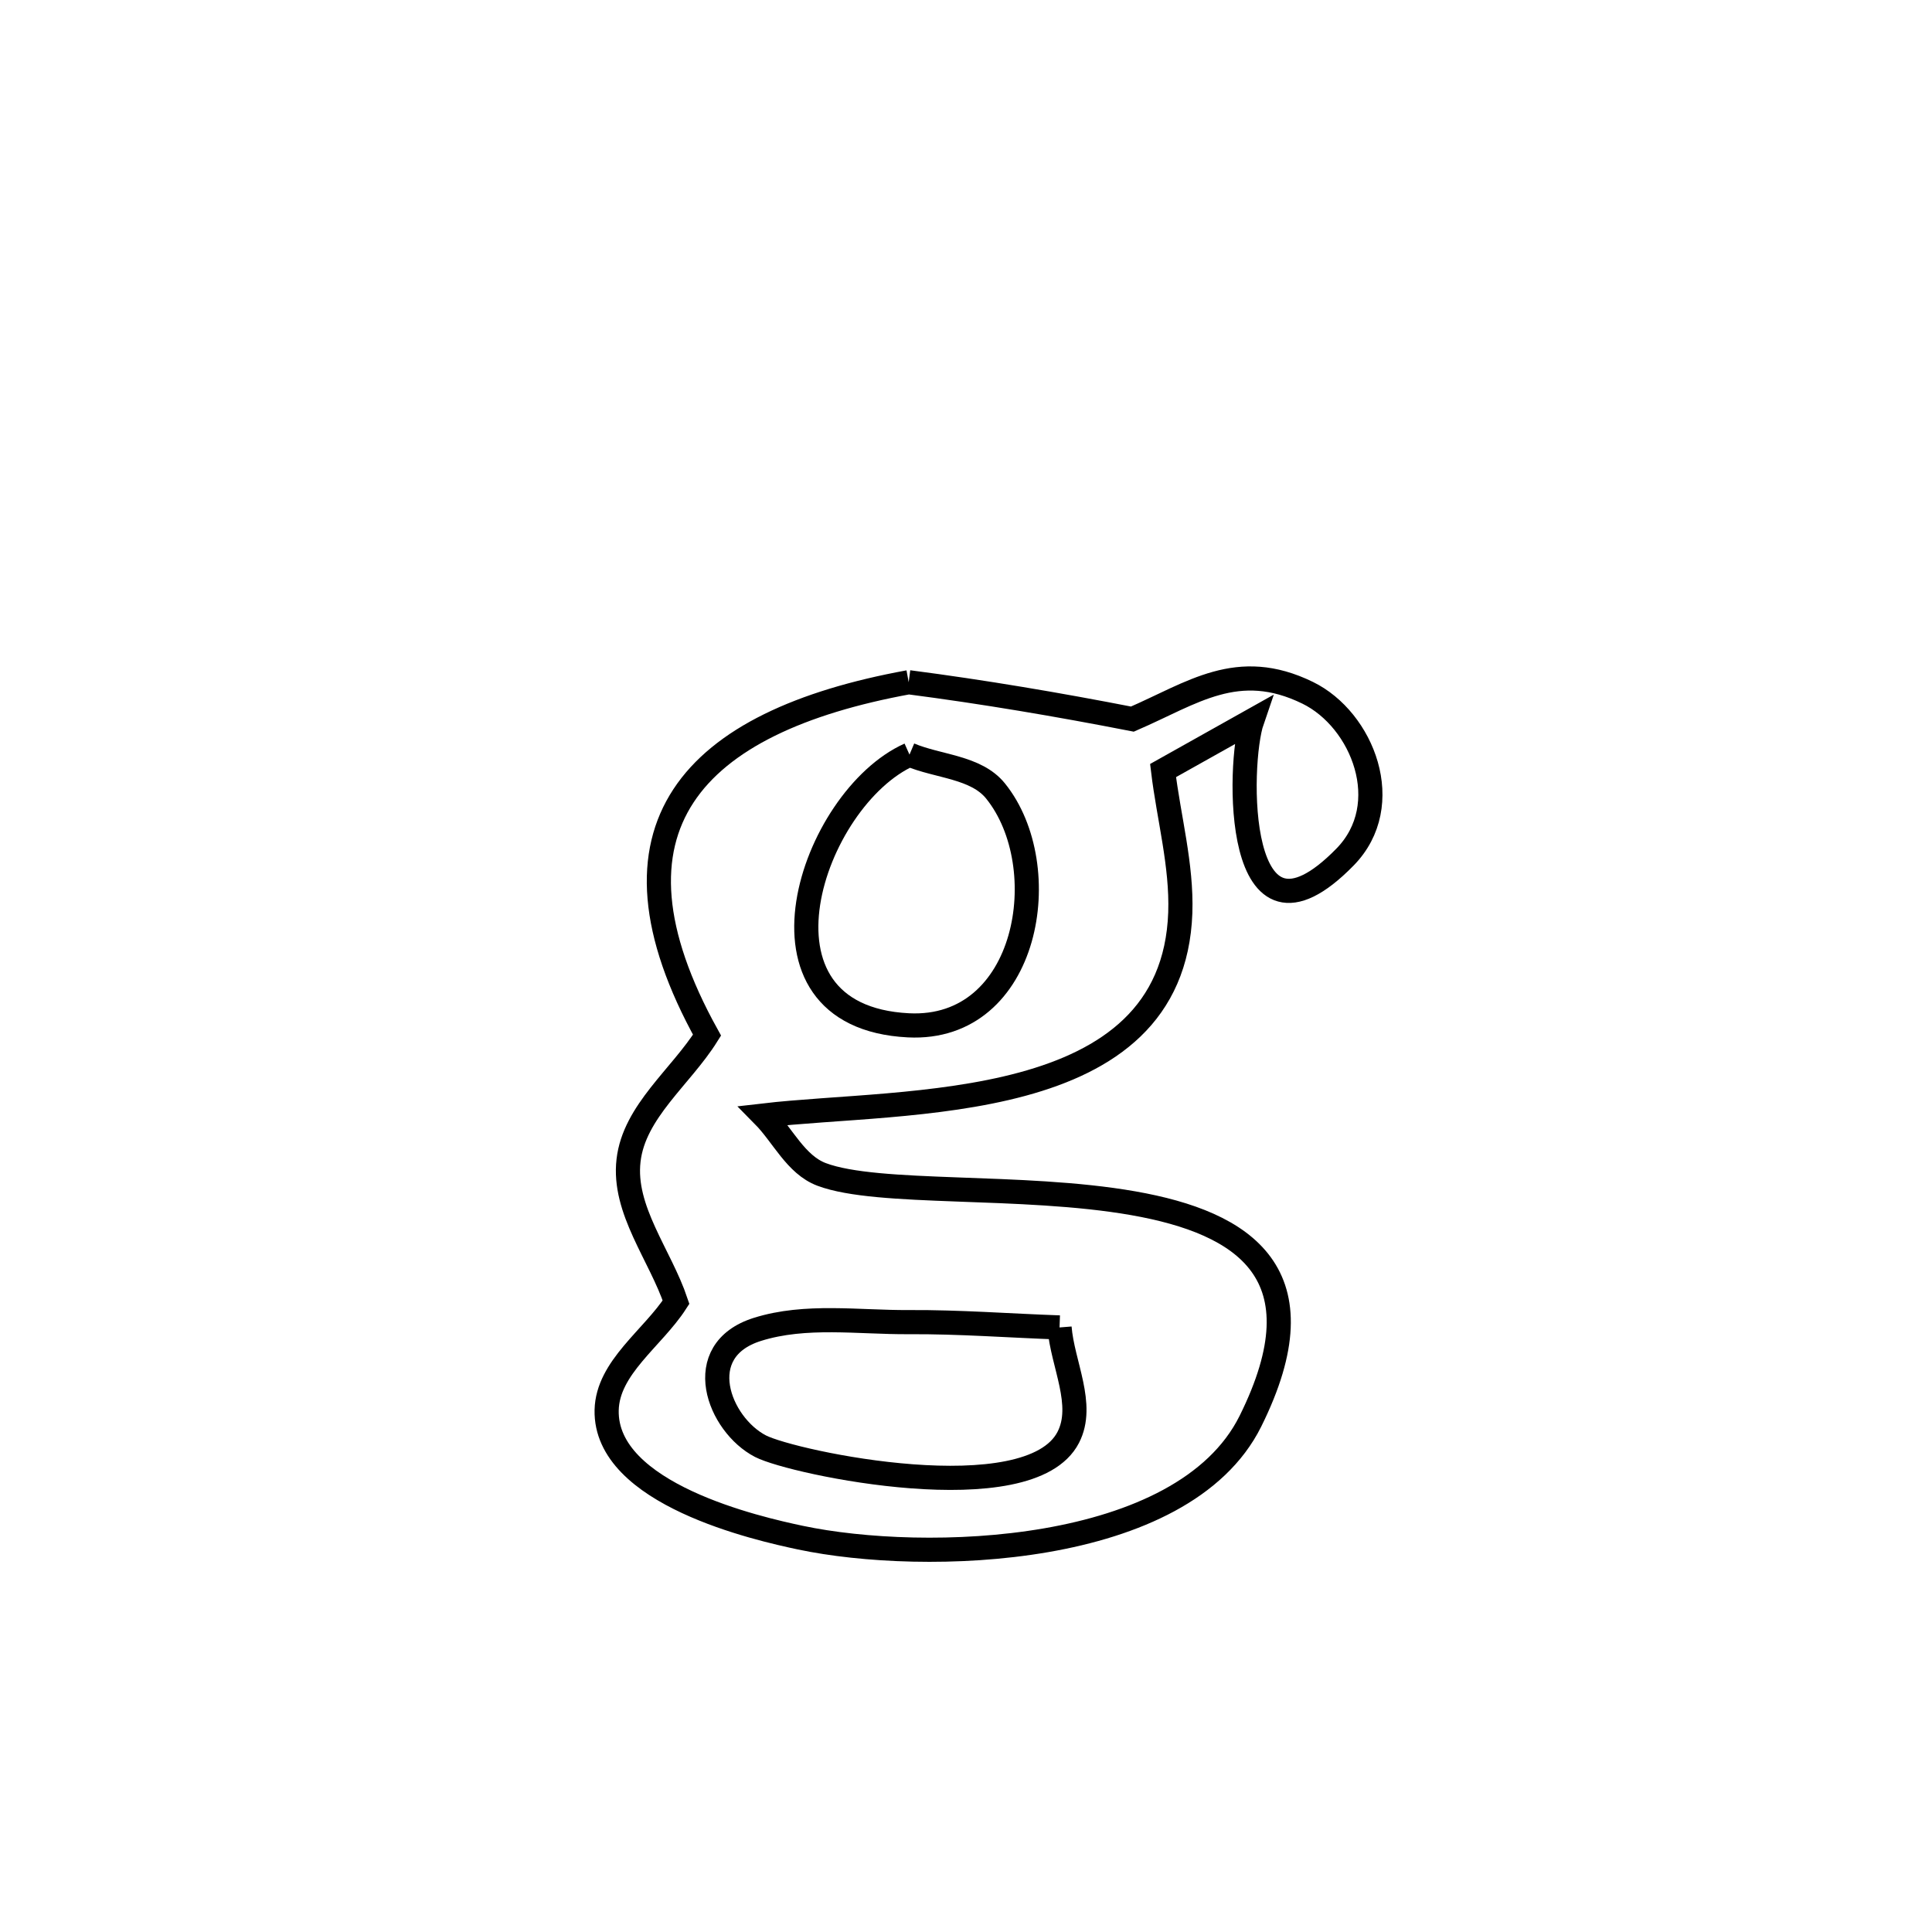<svg xmlns="http://www.w3.org/2000/svg" viewBox="0.0 0.0 24.0 24.0" height="200px" width="200px"><path fill="none" stroke="black" stroke-width=".3" stroke-opacity="1.0"  filling="0" d="M11.288 8.475 L11.288 8.475 C12.219 8.596 13.145 8.753 14.067 8.933 L14.067 8.933 C14.812 8.611 15.374 8.181 16.244 8.606 C16.927 8.939 17.346 9.996 16.708 10.647 C15.319 12.066 15.374 9.475 15.554 8.952 L15.554 8.952 C15.185 9.159 14.817 9.365 14.448 9.572 L14.448 9.572 C14.519 10.161 14.682 10.745 14.662 11.338 C14.573 13.862 11.254 13.651 9.483 13.857 L9.483 13.857 C9.724 14.101 9.885 14.468 10.206 14.589 C10.906 14.853 12.693 14.704 14.077 14.947 C15.461 15.19 16.442 15.825 15.533 17.655 C14.692 19.345 11.474 19.425 9.942 19.101 C9.422 18.991 7.513 18.563 7.536 17.517 C7.548 16.986 8.11 16.623 8.398 16.176 L8.398 16.176 C8.201 15.589 7.736 15.03 7.808 14.415 C7.878 13.807 8.458 13.378 8.783 12.859 L8.783 12.859 C7.356 10.283 8.596 8.967 11.288 8.475 L11.288 8.475"></path>
<path fill="none" stroke="black" stroke-width=".3" stroke-opacity="1.0"  filling="0" d="M11.298 9.374 L11.298 9.374 C11.654 9.525 12.124 9.525 12.367 9.826 C13.122 10.762 12.784 12.812 11.285 12.737 C9.162 12.63 10.083 9.917 11.298 9.374 L11.298 9.374"></path>
<path fill="none" stroke="black" stroke-width=".3" stroke-opacity="1.0"  filling="0" d="M13.162 16.49 L13.162 16.49 C13.198 16.945 13.48 17.45 13.27 17.856 C12.788 18.791 9.853 18.174 9.447 17.965 C8.929 17.697 8.573 16.777 9.409 16.514 C10.008 16.326 10.662 16.428 11.29 16.424 C11.914 16.42 12.538 16.468 13.162 16.49 L13.162 16.49"></path></svg>